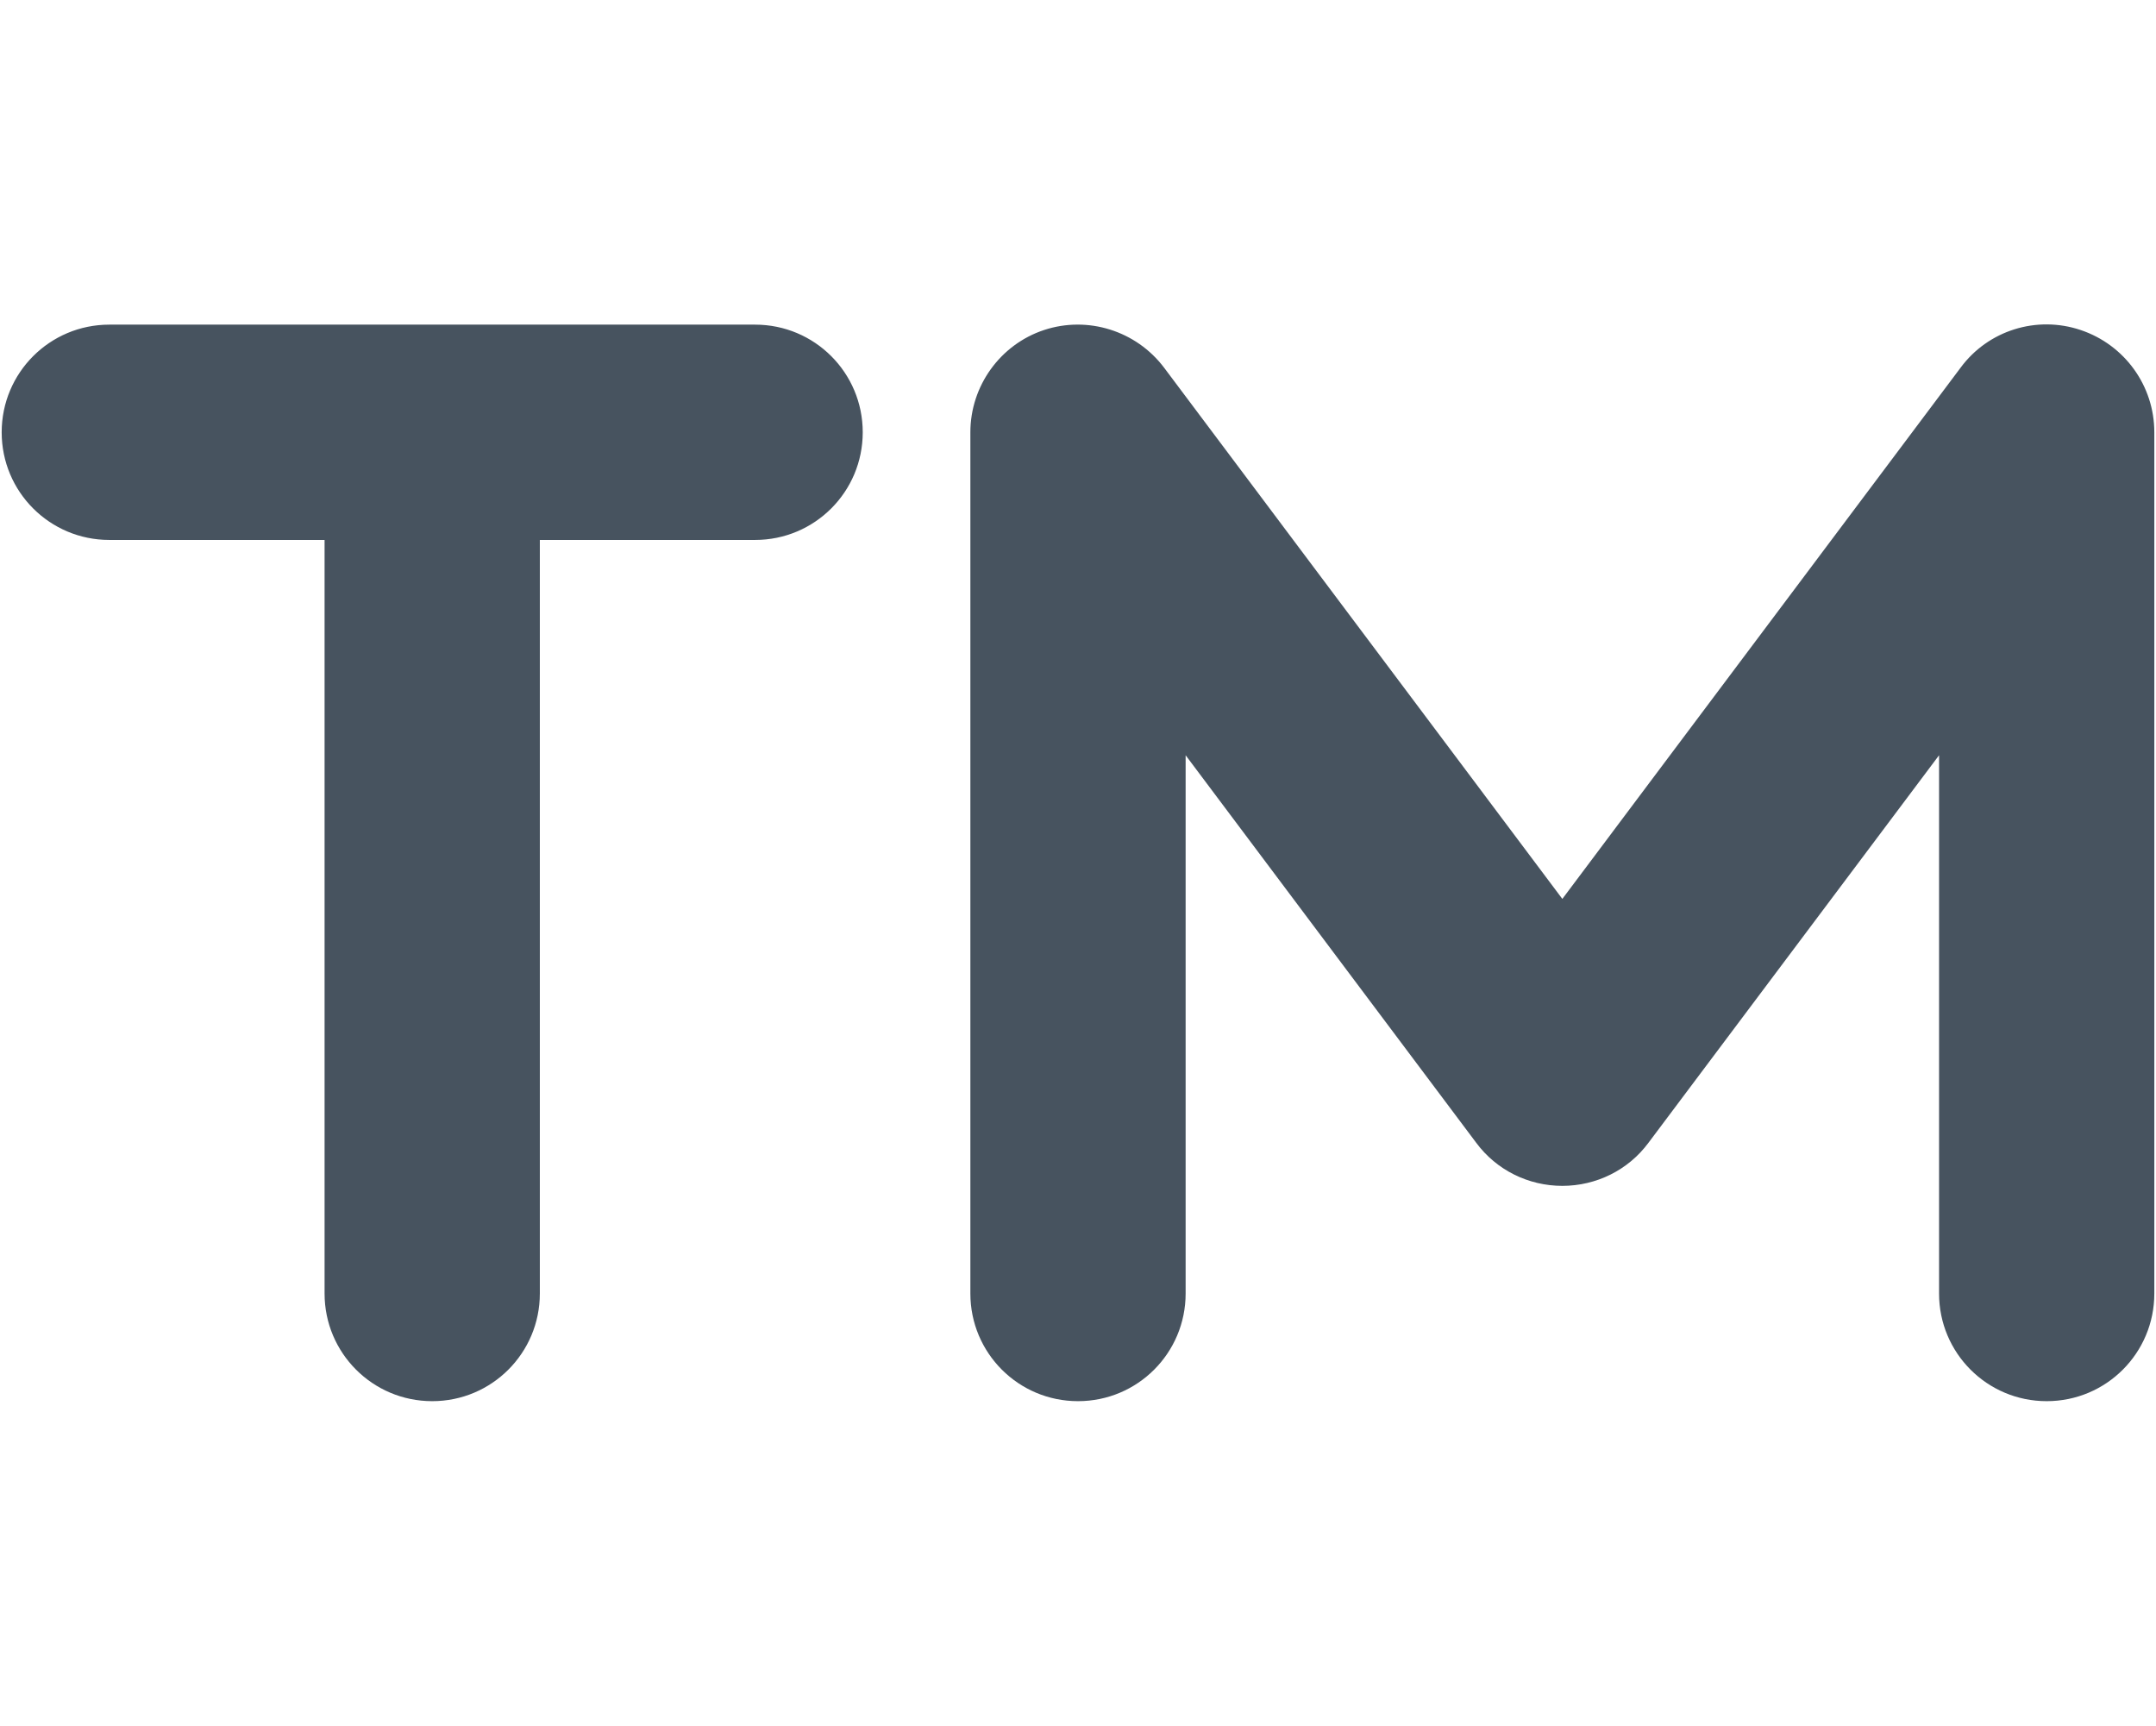 <svg width="641" height="513" viewBox="0 0 641 513" fill="none" xmlns="http://www.w3.org/2000/svg">
<g clip-path="url(#clip0_104_2816)">
<path d="M346.1 109.3C337.8 98.3 323.4 93.8 310.4 98.1C297.4 102.4 288.5 114.7 288.5 128.5V384.5C288.5 402.2 302.8 416.5 320.5 416.5C338.2 416.5 352.5 402.2 352.5 384.5V224.5L438.9 339.7C444.9 347.8 454.4 352.5 464.5 352.5C474.6 352.5 484.1 347.8 490.1 339.7L576.5 224.5V384.5C576.5 402.2 590.8 416.5 608.5 416.5C626.2 416.5 640.5 402.2 640.5 384.5V128.5C640.5 114.7 631.7 102.5 618.6 98.1C605.5 93.7 591.1 98.2 582.9 109.3L464.5 267.2L346.1 109.3ZM0.5 128.5C0.5 146.2 14.8 160.5 32.5 160.5H96.5V384.5C96.5 402.2 110.8 416.5 128.5 416.5C146.2 416.5 160.5 402.2 160.5 384.5V160.5H224.5C242.2 160.5 256.5 146.2 256.5 128.5C256.5 110.8 242.2 96.5 224.5 96.5H32.5C14.8 96.5 0.5 110.8 0.5 128.5Z" fill="#47535F"/>
</g>
<defs>
<clipPath id="clip0_104_2816">
<rect width="640" height="512" fill="white" transform="translate(0.5 0.5)"/>
</clipPath>
</defs>
</svg>
